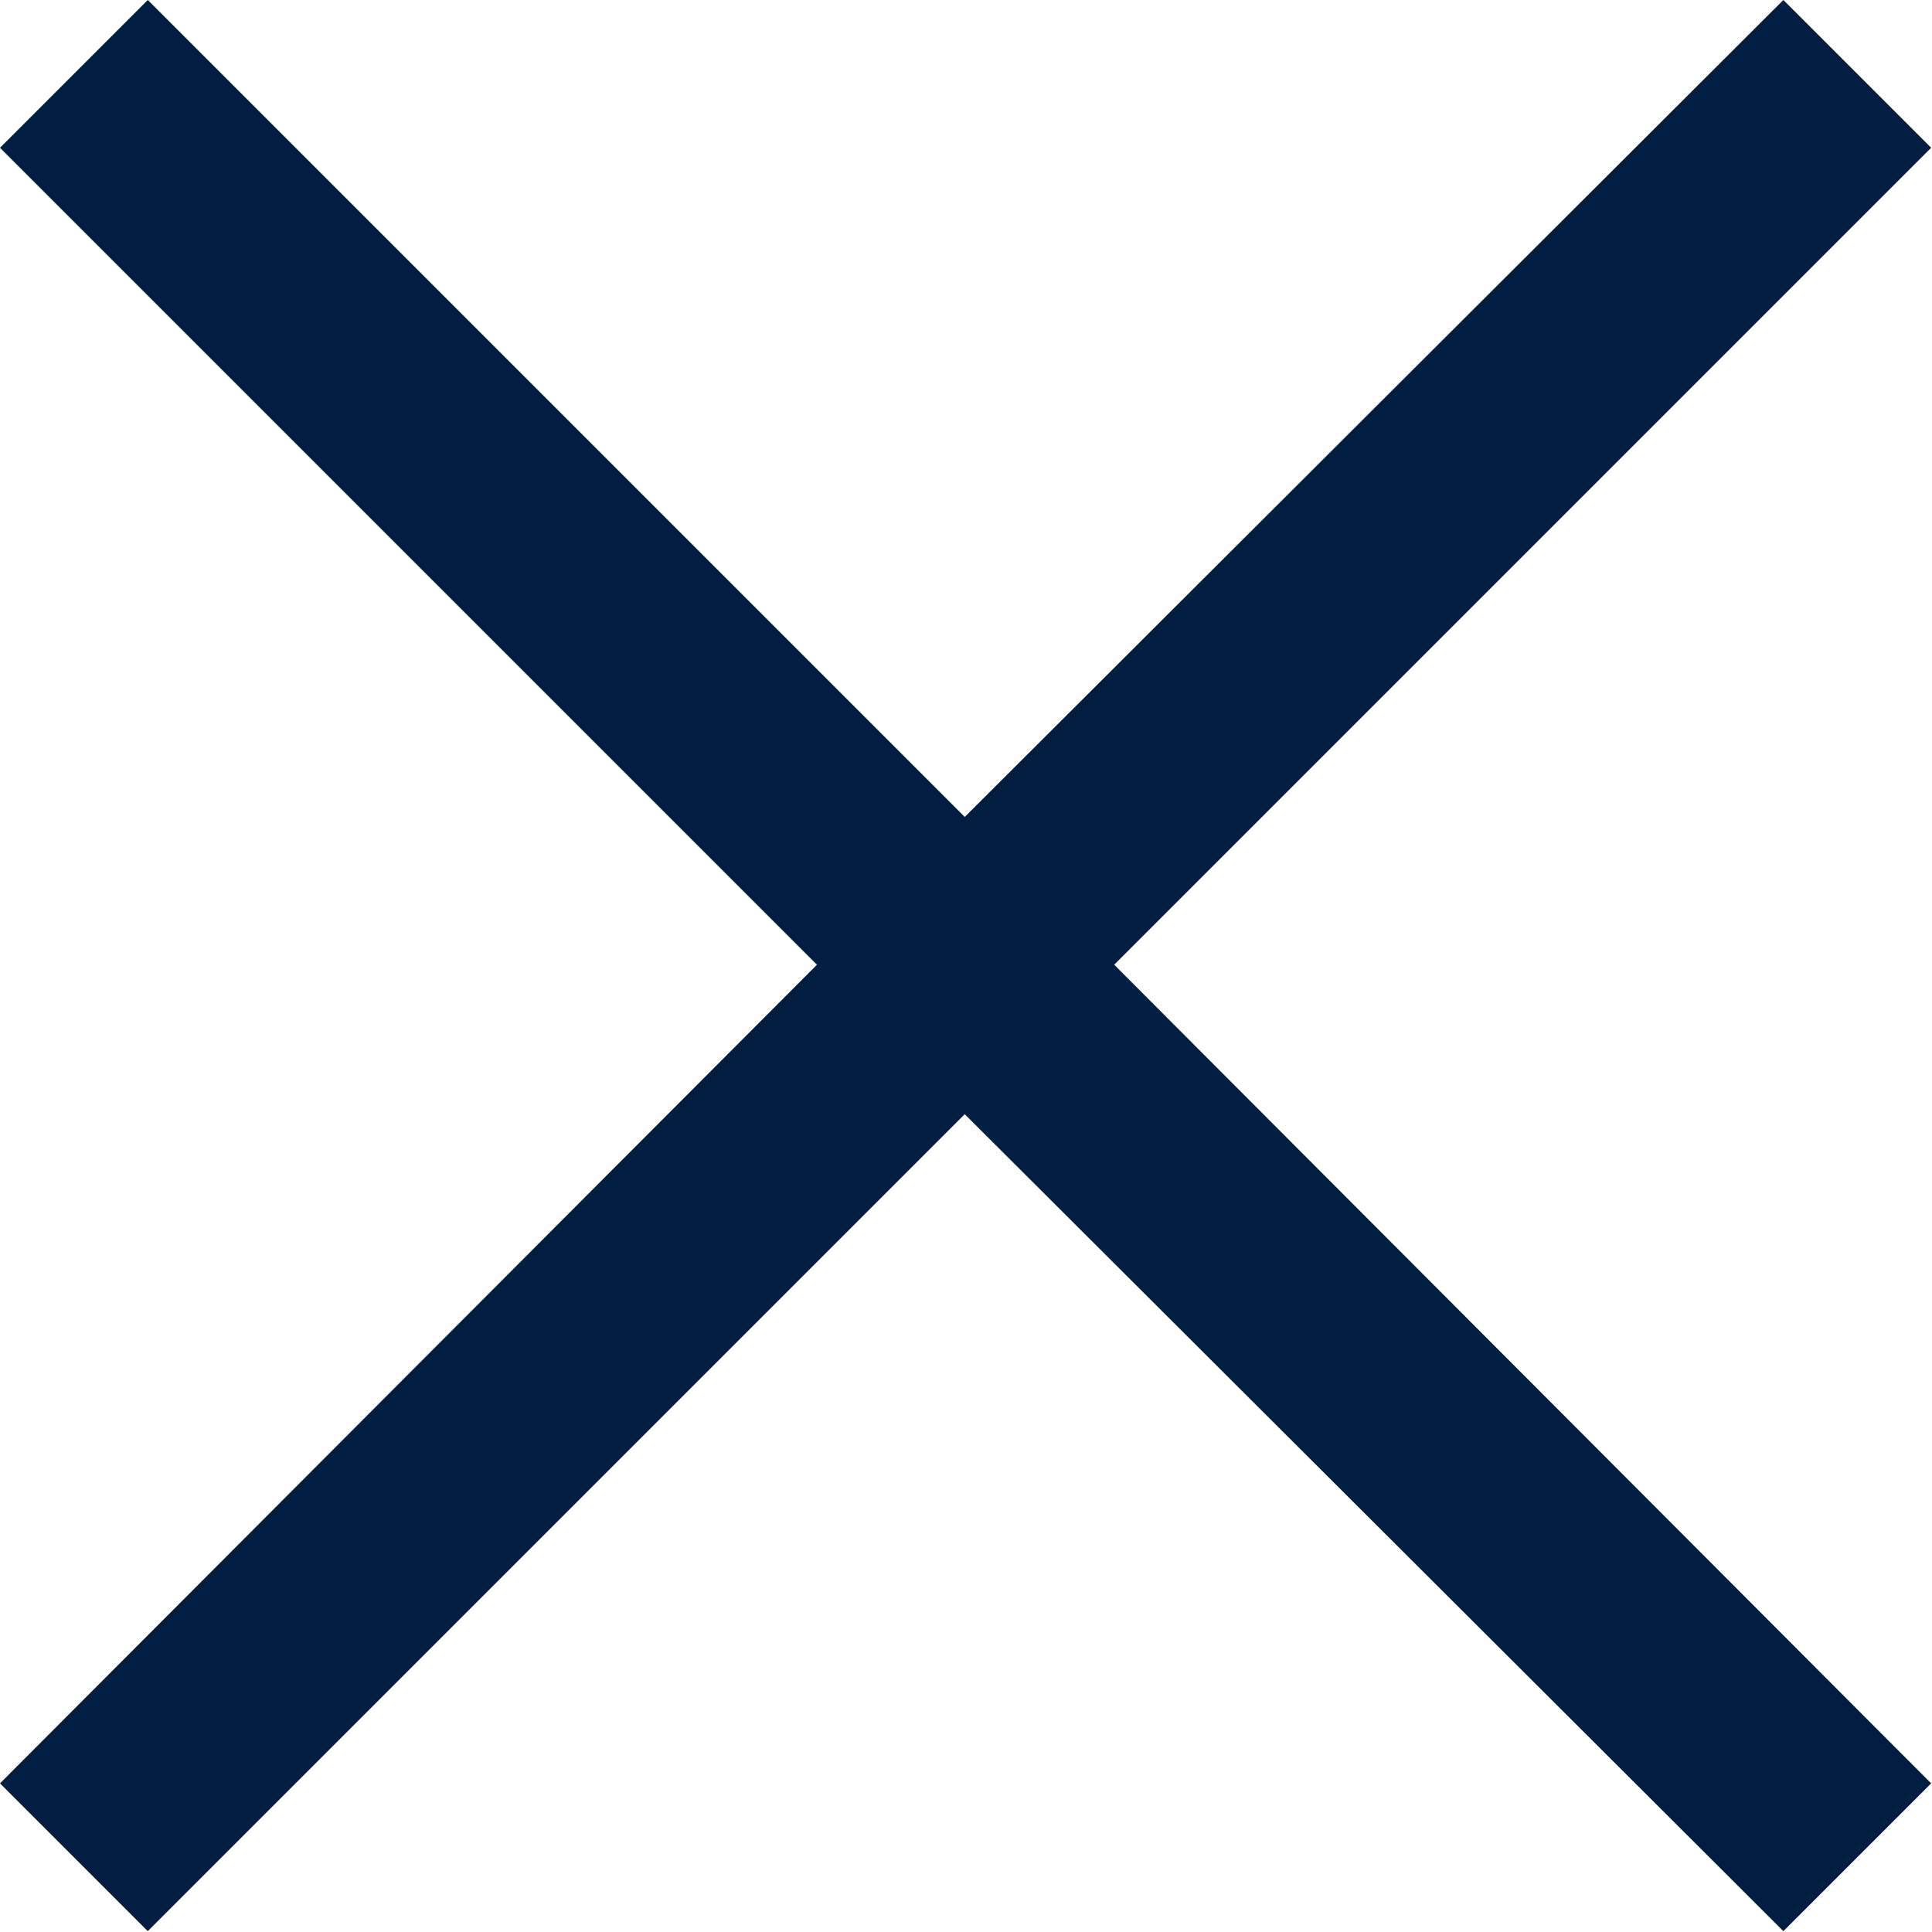 <svg width="11.375" height="11.375" viewBox="0 0 11.375 11.375" fill="none" xmlns="http://www.w3.org/2000/svg" xmlns:xlink="http://www.w3.org/1999/xlink">
	<desc>
			Created with Pixso.
	</desc>
	<defs/>
	<path id="Vector" d="M0.87 11.37L0 10.5L4.81 5.68L0 0.87L0.87 0L5.68 4.81L10.5 0L11.37 0.87L6.56 5.68L11.37 10.5L10.5 11.37L5.68 6.56L0.87 11.37Z" fill="#001E41" fill-opacity="1" fill-rule="nonzero"/>
</svg>
